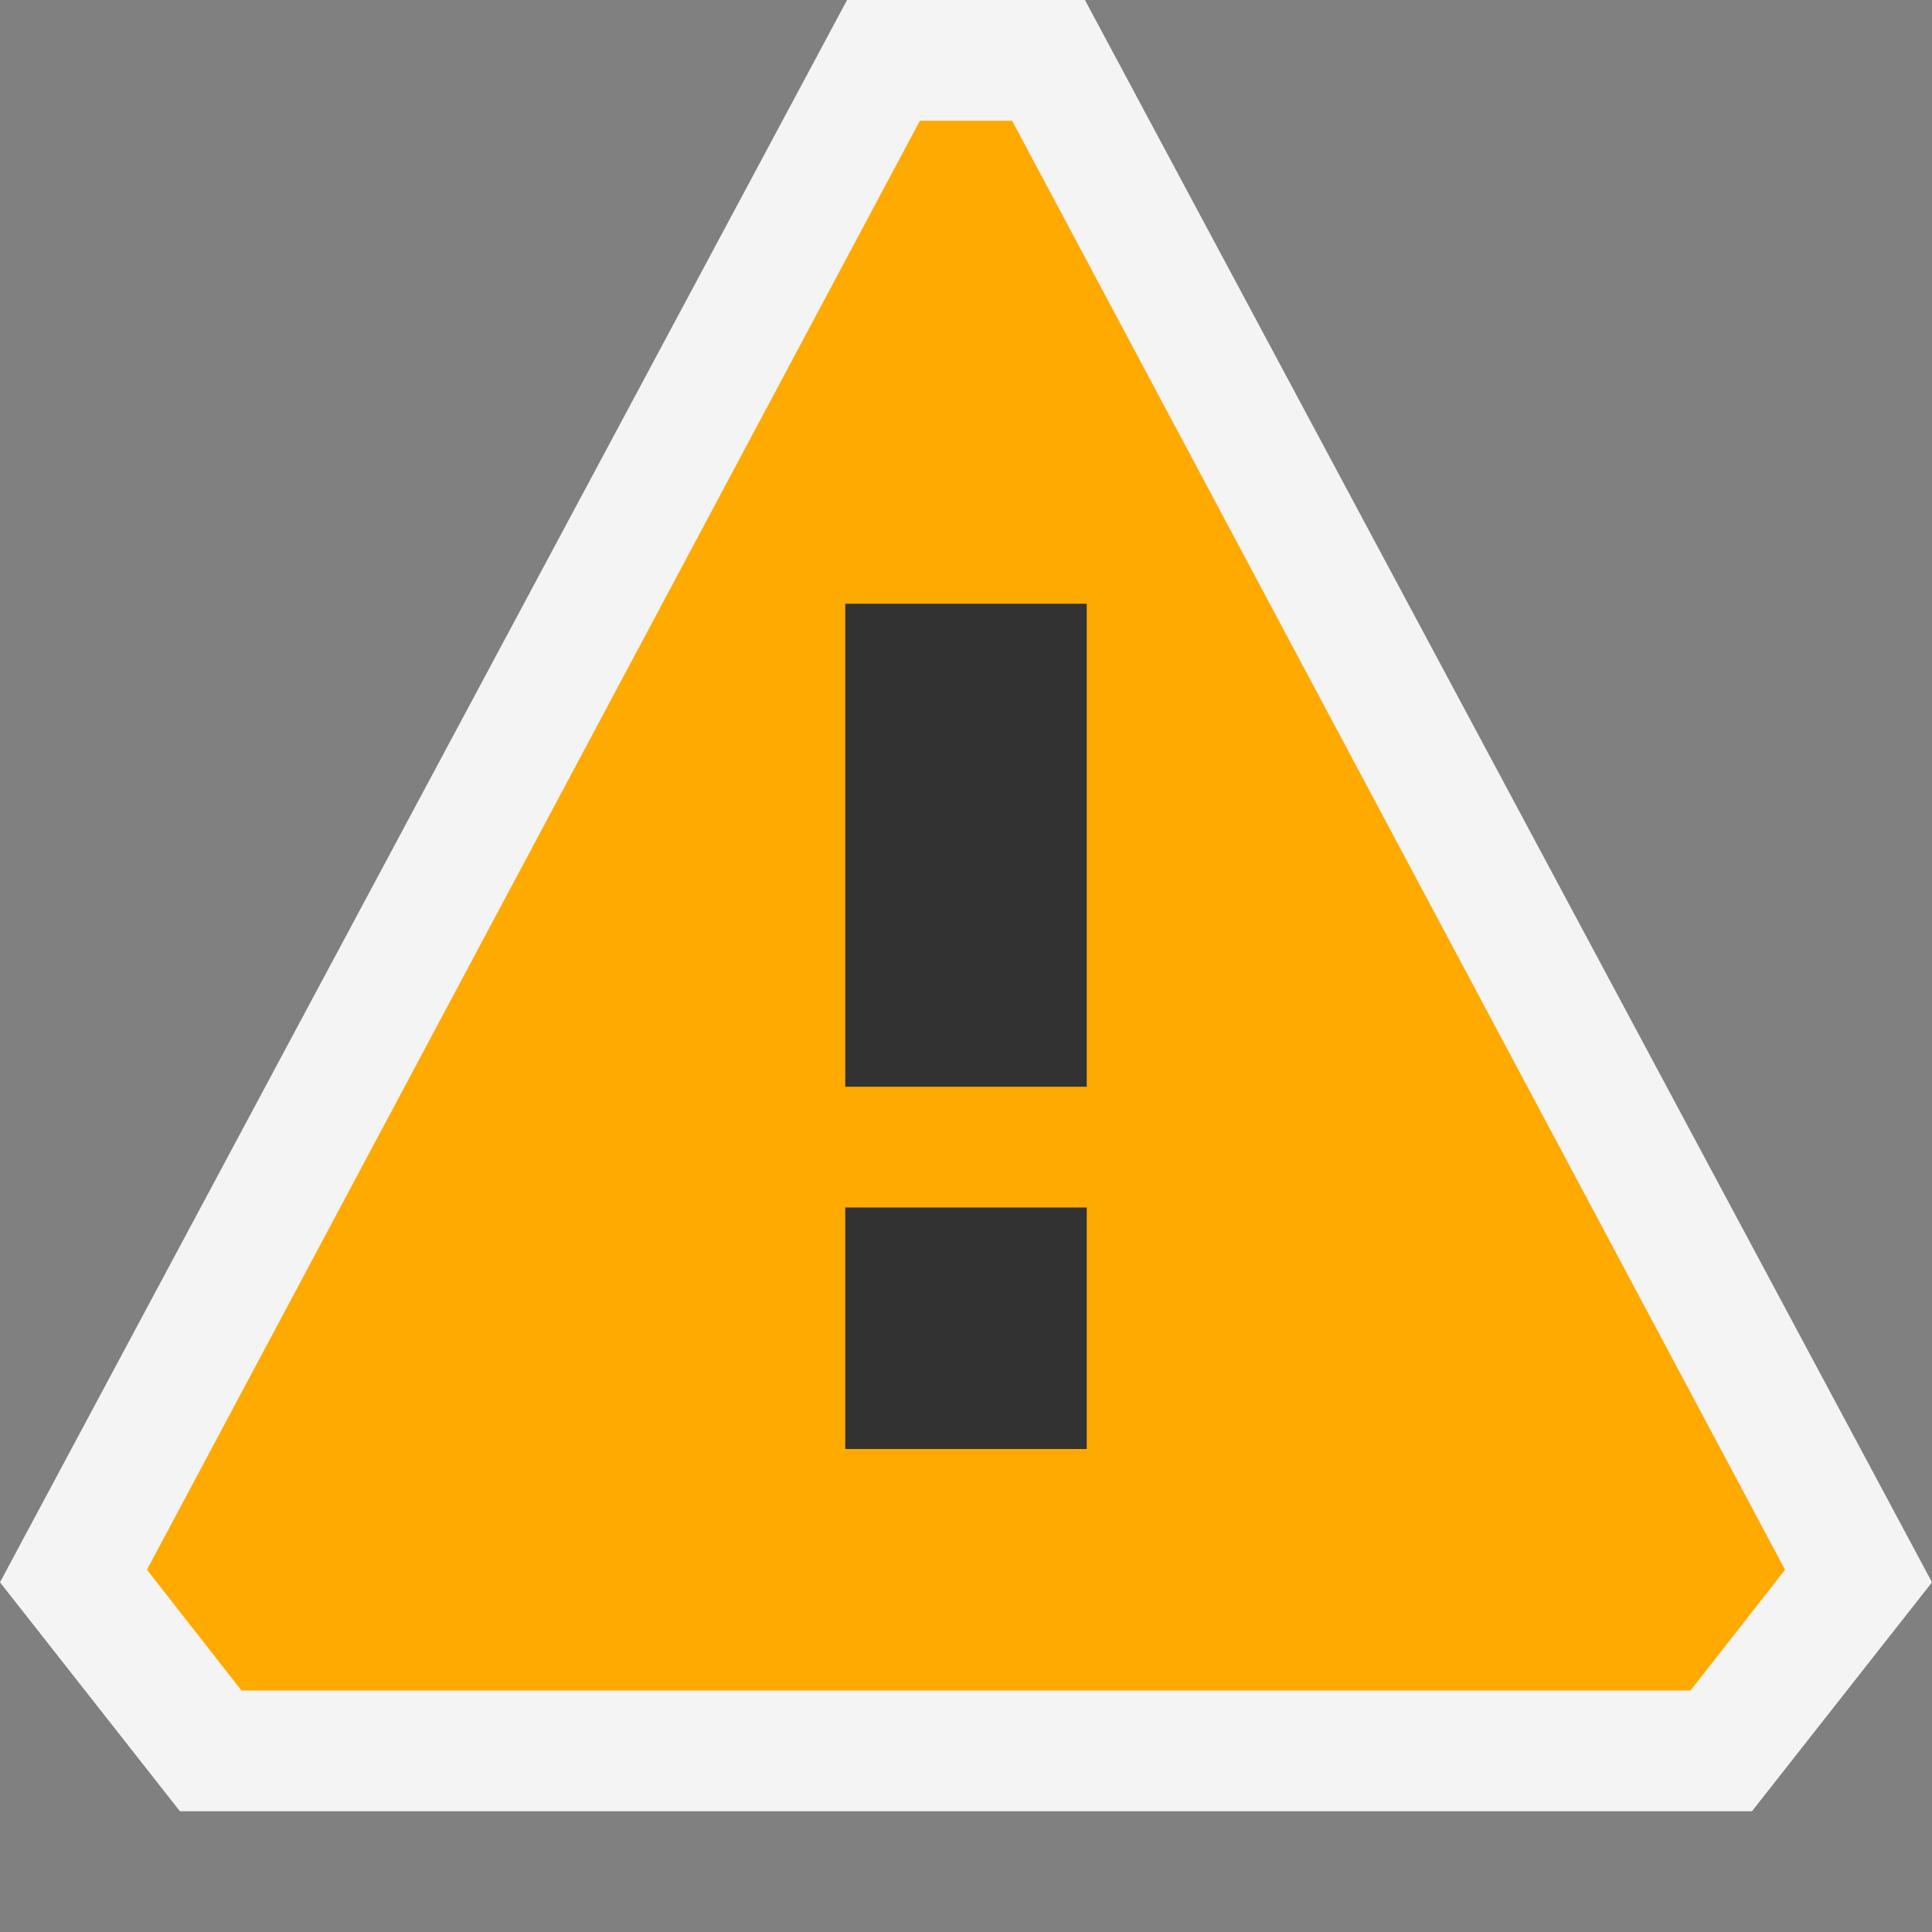 <svg xmlns="http://www.w3.org/2000/svg" width="16" height="16" viewBox="0 0 16 16">
  <rect x="0" y="0" width="16" height="16" fill="#808080" stroke="none"/>
  <title>warning</title>
  <g>
    <g>
      <polygon points="1.49 15 0 13.104 7.015 0 8.985 0 16 13.104 14.509 15 1.49 15" fill="#f4f4f4"/>
      <polygon points="8.382 1 7.618 1 1.217 13 2 14 14 14 14.783 13 8.382 1" fill="#fa0"/>
      <path d="M9,9H7V5H9Zm0,1H7v2H9Z" fill="#323232"/>
    </g>
    <rect width="16" height="16" fill="#f0f" opacity="0"/>
  </g>
</svg>
